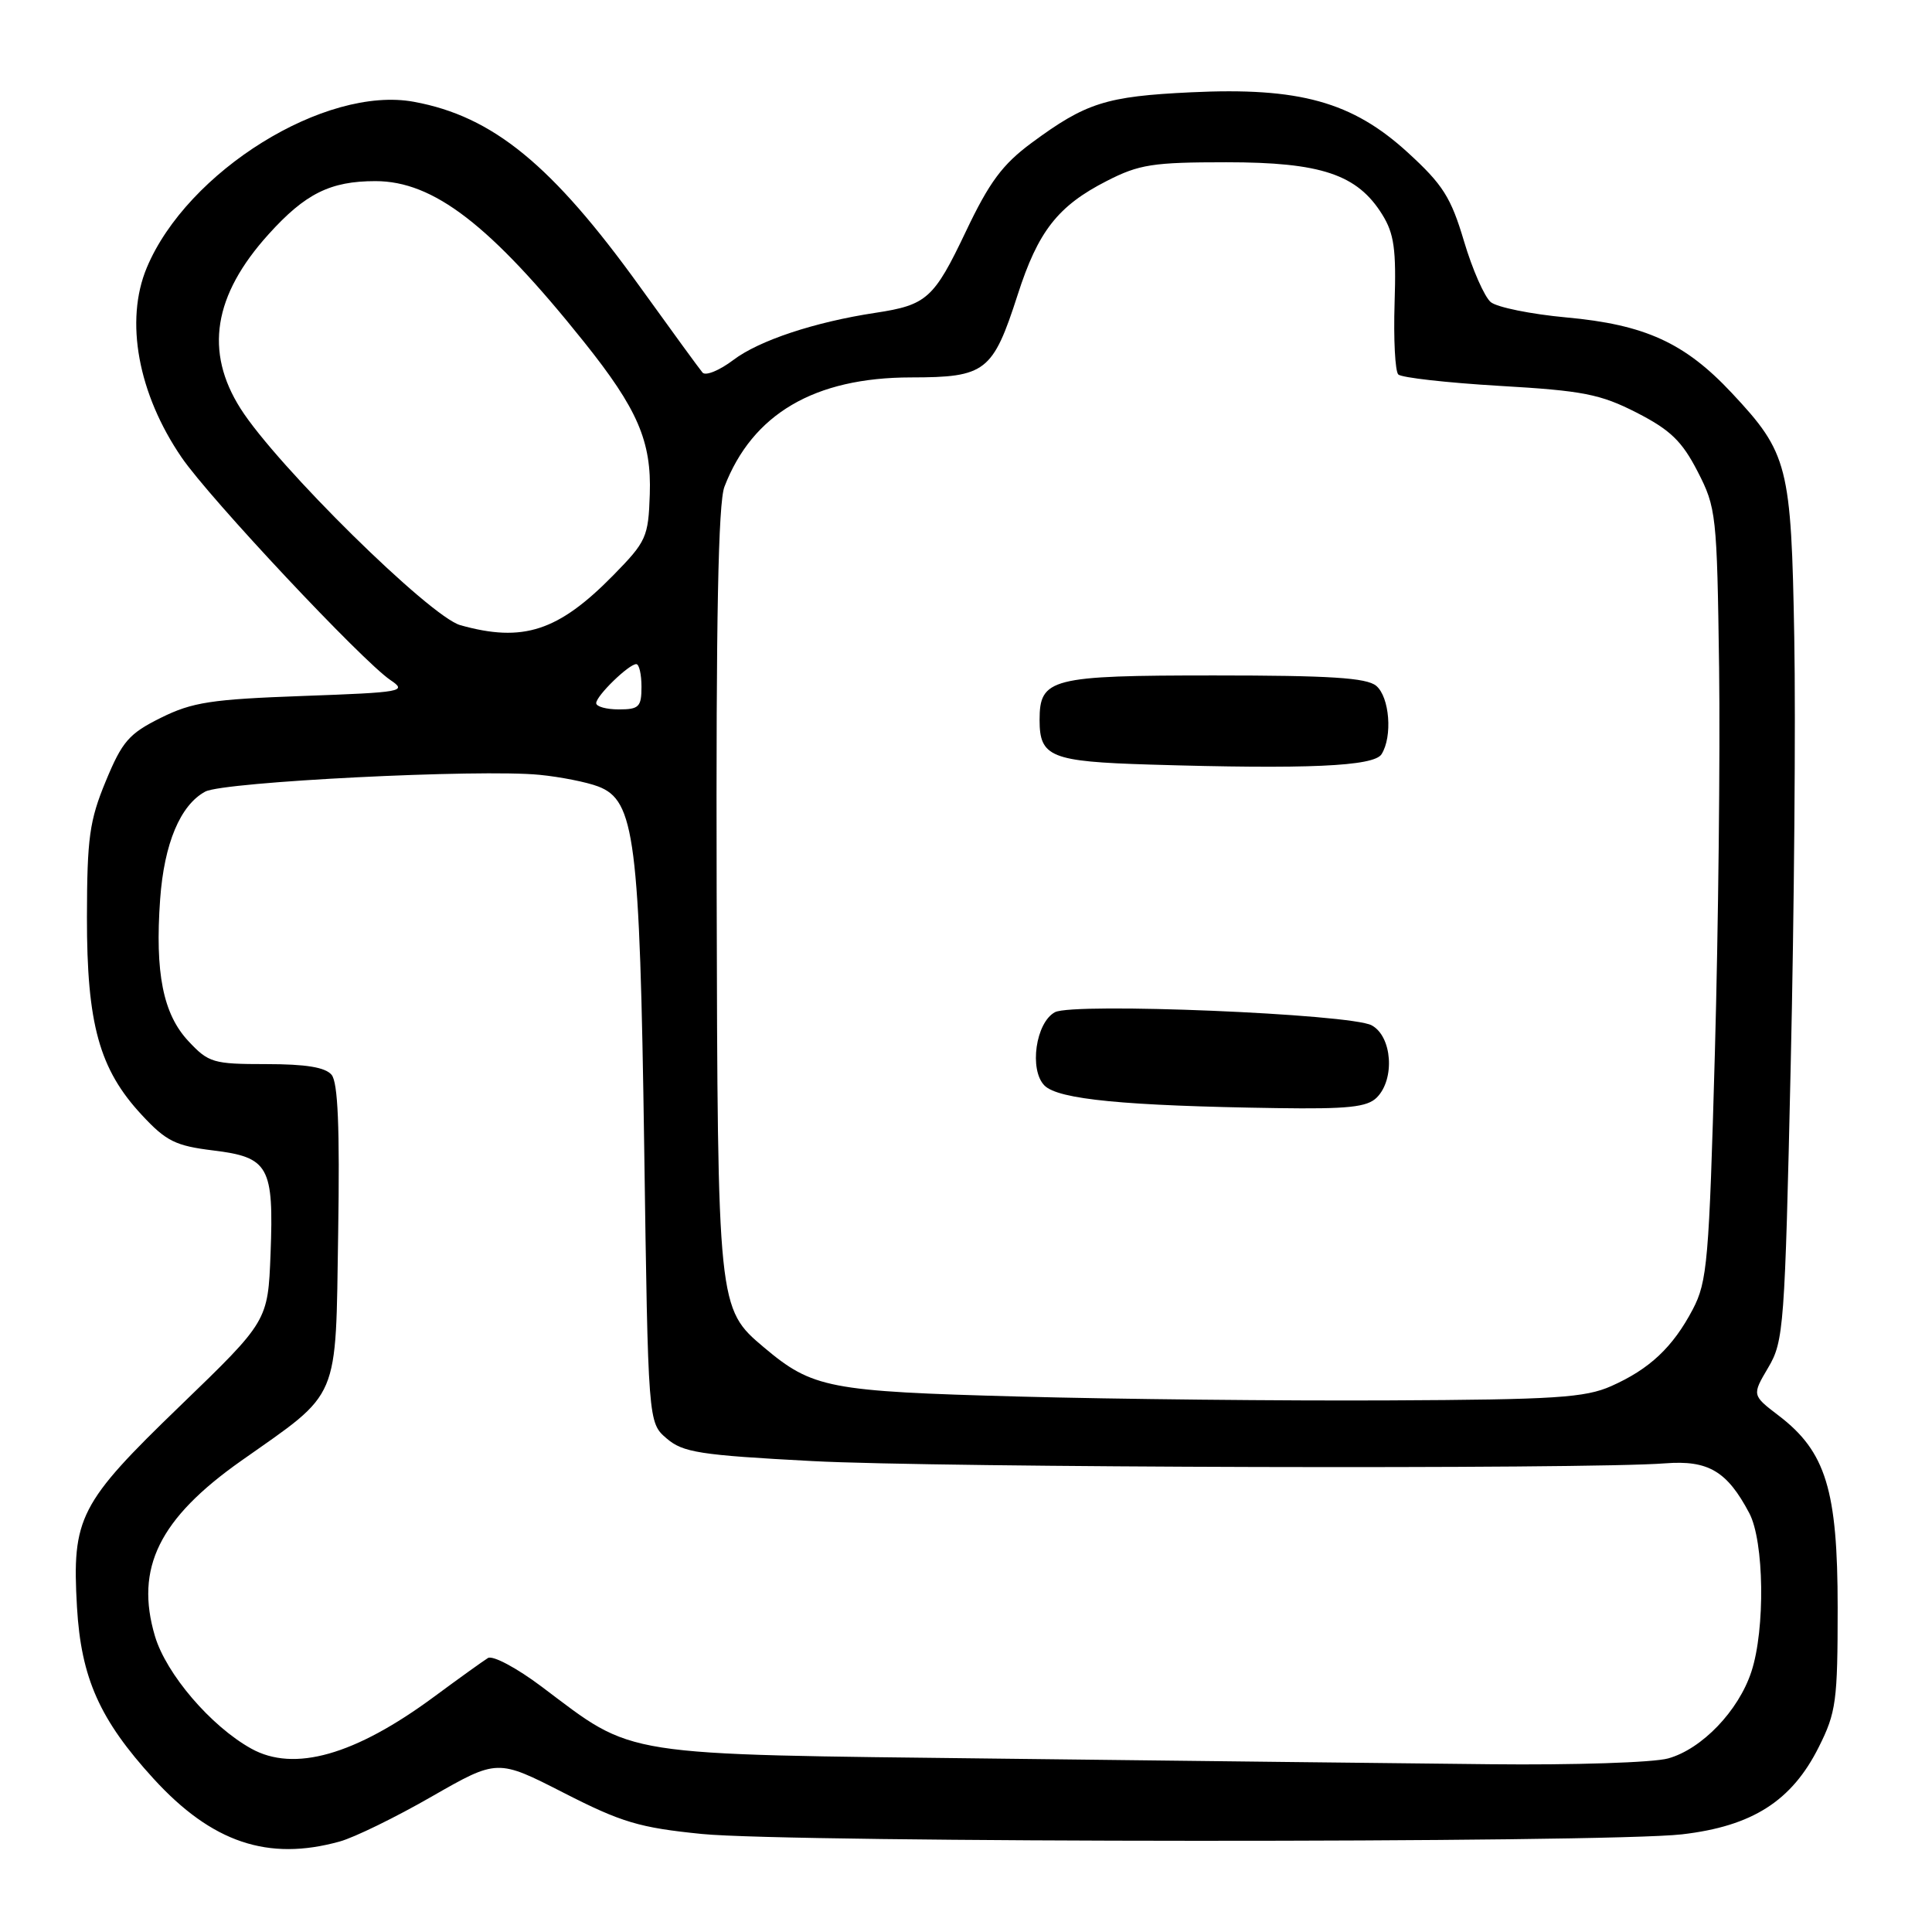 <?xml version="1.0" encoding="UTF-8" standalone="no"?>
<!DOCTYPE svg PUBLIC "-//W3C//DTD SVG 1.1//EN" "http://www.w3.org/Graphics/SVG/1.1/DTD/svg11.dtd" >
<svg xmlns="http://www.w3.org/2000/svg" xmlns:xlink="http://www.w3.org/1999/xlink" version="1.1" viewBox="0 0 256 256">
 <g >
 <path fill="currentColor"
d=" M 45.01 244.01 C 46.94 243.48 52.43 240.80 57.21 238.05 C 65.91 233.07 65.91 233.07 74.70 237.56 C 82.37 241.48 84.72 242.18 93.00 243.01 C 104.75 244.19 212.75 244.23 222.87 243.06 C 232.19 241.98 237.42 238.65 241.00 231.49 C 243.30 226.91 243.50 225.40 243.50 213.00 C 243.50 197.44 241.93 192.34 235.69 187.58 C 232.14 184.87 232.14 184.87 234.30 181.21 C 236.36 177.73 236.50 175.87 237.28 141.03 C 237.74 120.94 237.95 95.50 237.75 84.50 C 237.35 61.67 236.94 60.05 229.46 52.06 C 223.24 45.42 217.97 43.01 207.53 42.06 C 202.87 41.63 198.37 40.72 197.53 40.03 C 196.70 39.33 195.10 35.71 193.99 31.97 C 192.26 26.15 191.19 24.46 186.54 20.21 C 179.18 13.48 172.17 11.54 157.81 12.23 C 146.54 12.77 143.90 13.61 136.68 18.94 C 132.83 21.79 131.09 24.13 127.97 30.70 C 123.75 39.57 122.80 40.42 116.00 41.45 C 107.95 42.67 100.57 45.12 97.17 47.70 C 95.33 49.09 93.50 49.84 93.09 49.37 C 92.68 48.89 88.95 43.77 84.79 37.99 C 73.16 21.84 65.31 15.41 54.85 13.49 C 43.09 11.32 24.79 22.69 19.45 35.47 C 16.51 42.50 18.29 52.18 24.07 60.62 C 27.78 66.05 48.00 87.59 51.73 90.11 C 53.99 91.63 53.38 91.74 40.13 92.22 C 28.00 92.66 25.49 93.04 21.32 95.11 C 17.09 97.21 16.20 98.23 14.02 103.50 C 11.85 108.74 11.54 111.03 11.52 121.50 C 11.50 135.71 13.16 141.69 18.79 147.74 C 22.01 151.21 23.25 151.83 28.25 152.44 C 35.63 153.34 36.29 154.55 35.85 166.14 C 35.50 175.05 35.50 175.05 23.87 186.28 C 10.49 199.20 9.52 201.09 10.20 212.95 C 10.75 222.36 13.21 227.88 20.35 235.69 C 28.08 244.15 35.51 246.65 45.01 244.01 Z  M 132.50 233.03 C 81.47 232.43 84.24 232.86 71.81 223.52 C 68.48 221.01 65.29 219.31 64.65 219.70 C 64.02 220.09 60.80 222.40 57.50 224.84 C 47.03 232.57 38.97 234.86 33.29 231.70 C 27.94 228.73 22.02 221.81 20.53 216.79 C 17.86 207.79 21.09 201.22 31.98 193.55 C 45.19 184.24 44.45 185.97 44.81 163.35 C 45.03 149.41 44.78 143.44 43.94 142.42 C 43.11 141.42 40.53 141.00 35.28 141.00 C 28.24 141.00 27.64 140.82 24.96 137.95 C 21.61 134.37 20.52 128.91 21.22 119.15 C 21.75 111.77 23.89 106.67 27.20 104.89 C 29.64 103.59 63.61 101.88 71.50 102.67 C 74.25 102.94 77.74 103.63 79.26 104.21 C 84.12 106.05 84.77 111.09 85.36 152.00 C 85.88 188.50 85.88 188.50 88.33 190.60 C 90.49 192.46 92.69 192.81 107.63 193.60 C 124.08 194.48 210.39 194.71 220.64 193.90 C 226.35 193.46 228.85 194.93 231.79 200.50 C 233.76 204.22 233.92 215.87 232.07 221.50 C 230.37 226.69 225.51 231.76 221.04 233.00 C 219.09 233.55 208.50 233.89 197.50 233.77 C 186.50 233.66 157.25 233.32 132.50 233.03 Z  M 135.00 185.05 C 109.81 184.37 107.67 183.96 101.23 178.54 C 95.11 173.39 95.09 173.20 94.96 117.83 C 94.87 82.00 95.17 66.64 95.99 64.50 C 99.70 54.85 107.92 50.02 120.71 50.01 C 130.62 50.00 131.55 49.27 134.85 39.05 C 137.55 30.64 140.18 27.28 146.65 23.98 C 150.94 21.78 152.76 21.50 162.50 21.50 C 175.05 21.50 179.85 23.11 183.15 28.42 C 184.73 30.96 185.02 33.03 184.79 40.17 C 184.64 44.94 184.86 49.19 185.28 49.62 C 185.71 50.04 191.75 50.72 198.70 51.13 C 209.77 51.77 212.04 52.22 216.87 54.68 C 221.33 56.97 222.87 58.45 224.94 62.47 C 227.41 67.27 227.51 68.15 227.79 88.47 C 227.94 100.04 227.69 123.00 227.23 139.50 C 226.46 167.12 226.23 169.82 224.30 173.50 C 221.66 178.52 218.58 181.41 213.49 183.67 C 210.04 185.20 206.04 185.46 184.00 185.56 C 169.97 185.63 147.93 185.40 135.00 185.05 Z  M 182.43 145.43 C 184.87 142.99 184.47 137.32 181.75 135.86 C 178.94 134.34 142.24 132.82 139.79 134.12 C 137.24 135.48 136.34 141.76 138.40 143.84 C 140.24 145.68 149.01 146.53 169.18 146.83 C 178.63 146.97 181.16 146.70 182.43 145.43 Z  M 183.06 99.94 C 184.54 97.60 184.13 92.35 182.35 90.87 C 181.07 89.81 176.20 89.50 160.89 89.50 C 139.22 89.50 137.75 89.88 137.75 95.41 C 137.75 100.31 139.23 100.91 152.35 101.31 C 173.21 101.94 182.04 101.55 183.06 99.94 Z  M 79.00 93.17 C 79.00 92.20 83.32 88.00 84.31 88.00 C 84.69 88.00 85.00 89.35 85.00 91.00 C 85.00 93.67 84.67 94.00 82.00 94.00 C 80.35 94.00 79.00 93.63 79.00 93.17 Z  M 61.00 82.84 C 56.97 81.71 36.68 61.72 31.88 54.15 C 27.08 46.59 28.28 39.13 35.58 31.05 C 40.45 25.65 43.77 24.00 49.75 24.00 C 57.45 24.00 64.98 29.80 77.37 45.29 C 84.49 54.19 86.34 58.47 86.10 65.50 C 85.91 71.18 85.65 71.75 81.26 76.23 C 73.98 83.64 69.31 85.17 61.00 82.84 Z "/>
</g>
</svg>